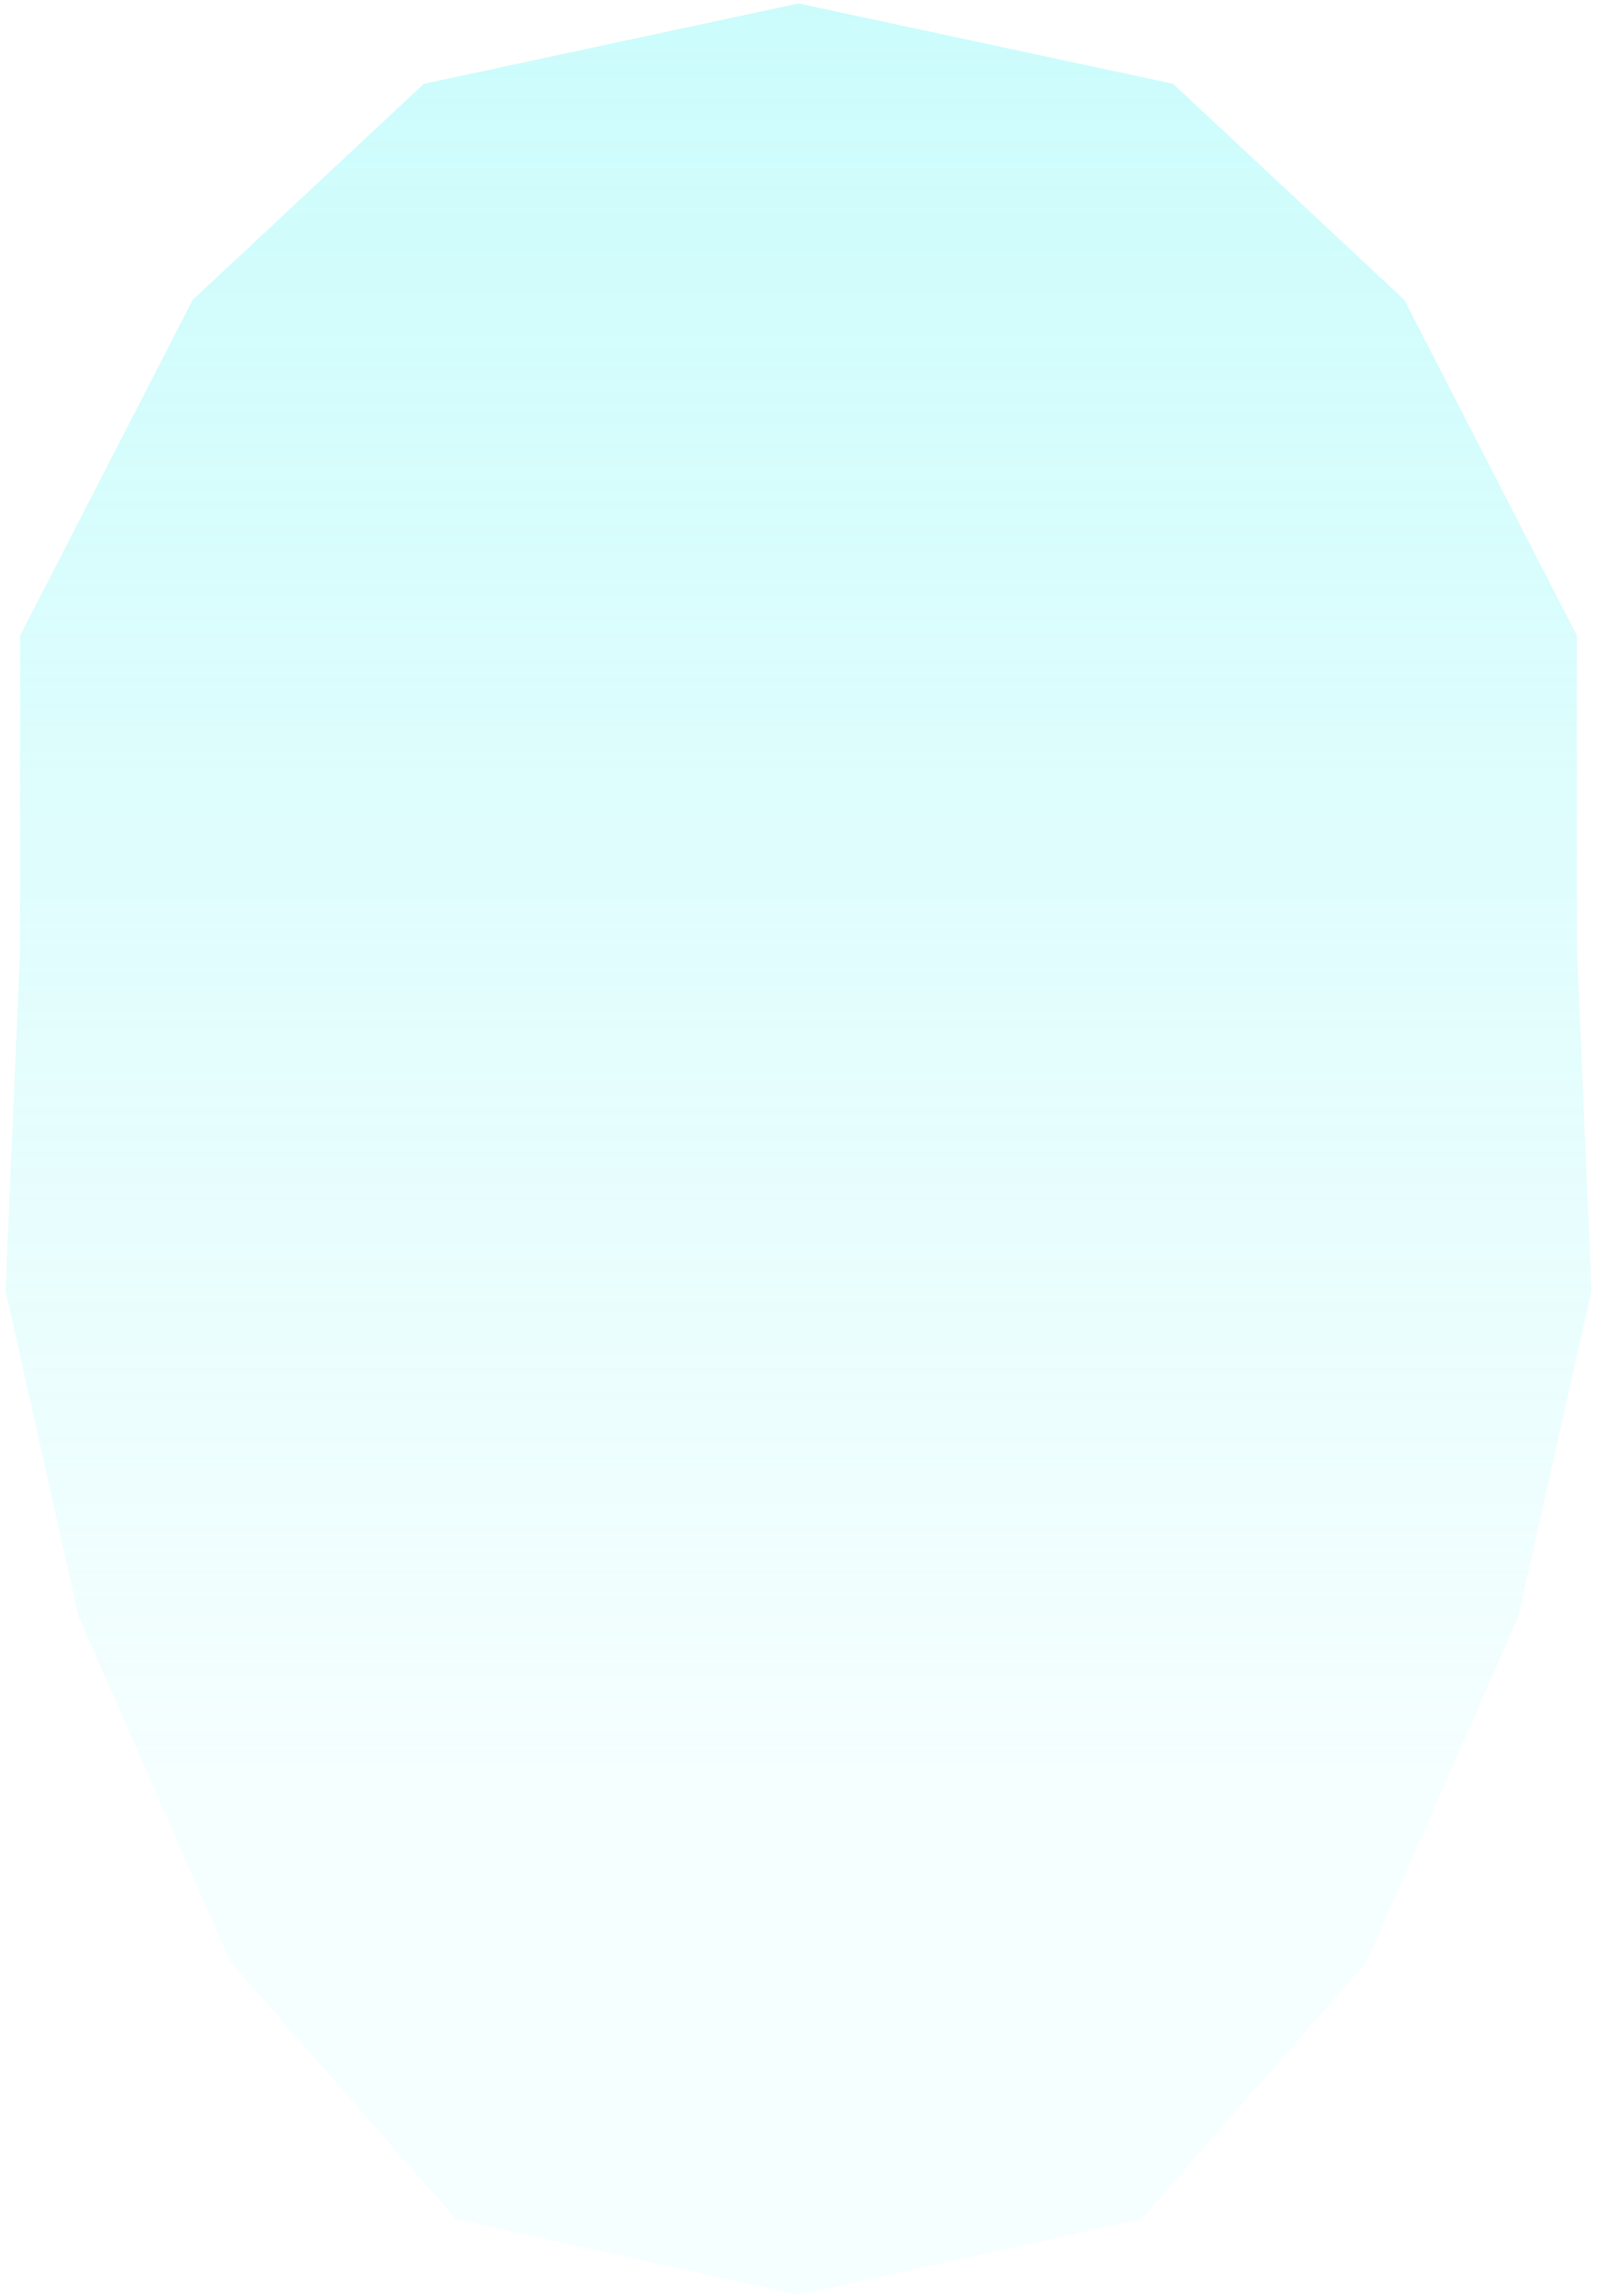 <svg width="174" height="250" viewBox="0 0 174 250" fill="none" xmlns="http://www.w3.org/2000/svg">
<g id="Group" opacity="0.4">
<path id="Vector" d="M171.808 103.258V69.208L152.999 32.642L127.811 9.121L87 0.379L46.189 9.121L21.001 32.642L2.193 69.208V103.258L0.6 140.543L8.563 176.024L25.147 213.665L49.695 241.627L87 249.875L124.306 241.627L148.853 213.665L165.428 176.024L173.4 140.543L171.808 103.258Z" fill="url(#paint0_linear_554_1016)"/>
</g>
<defs>
<linearGradient id="paint0_linear_554_1016" x1="87" y1="249.875" x2="87" y2="0.379" gradientUnits="userSpaceOnUse">
<stop offset="0.23" stop-color="#7FF7F7" stop-opacity="0.2"/>
<stop offset="1" stop-color="#7FF7F7"/>
</linearGradient>
</defs>
</svg>
